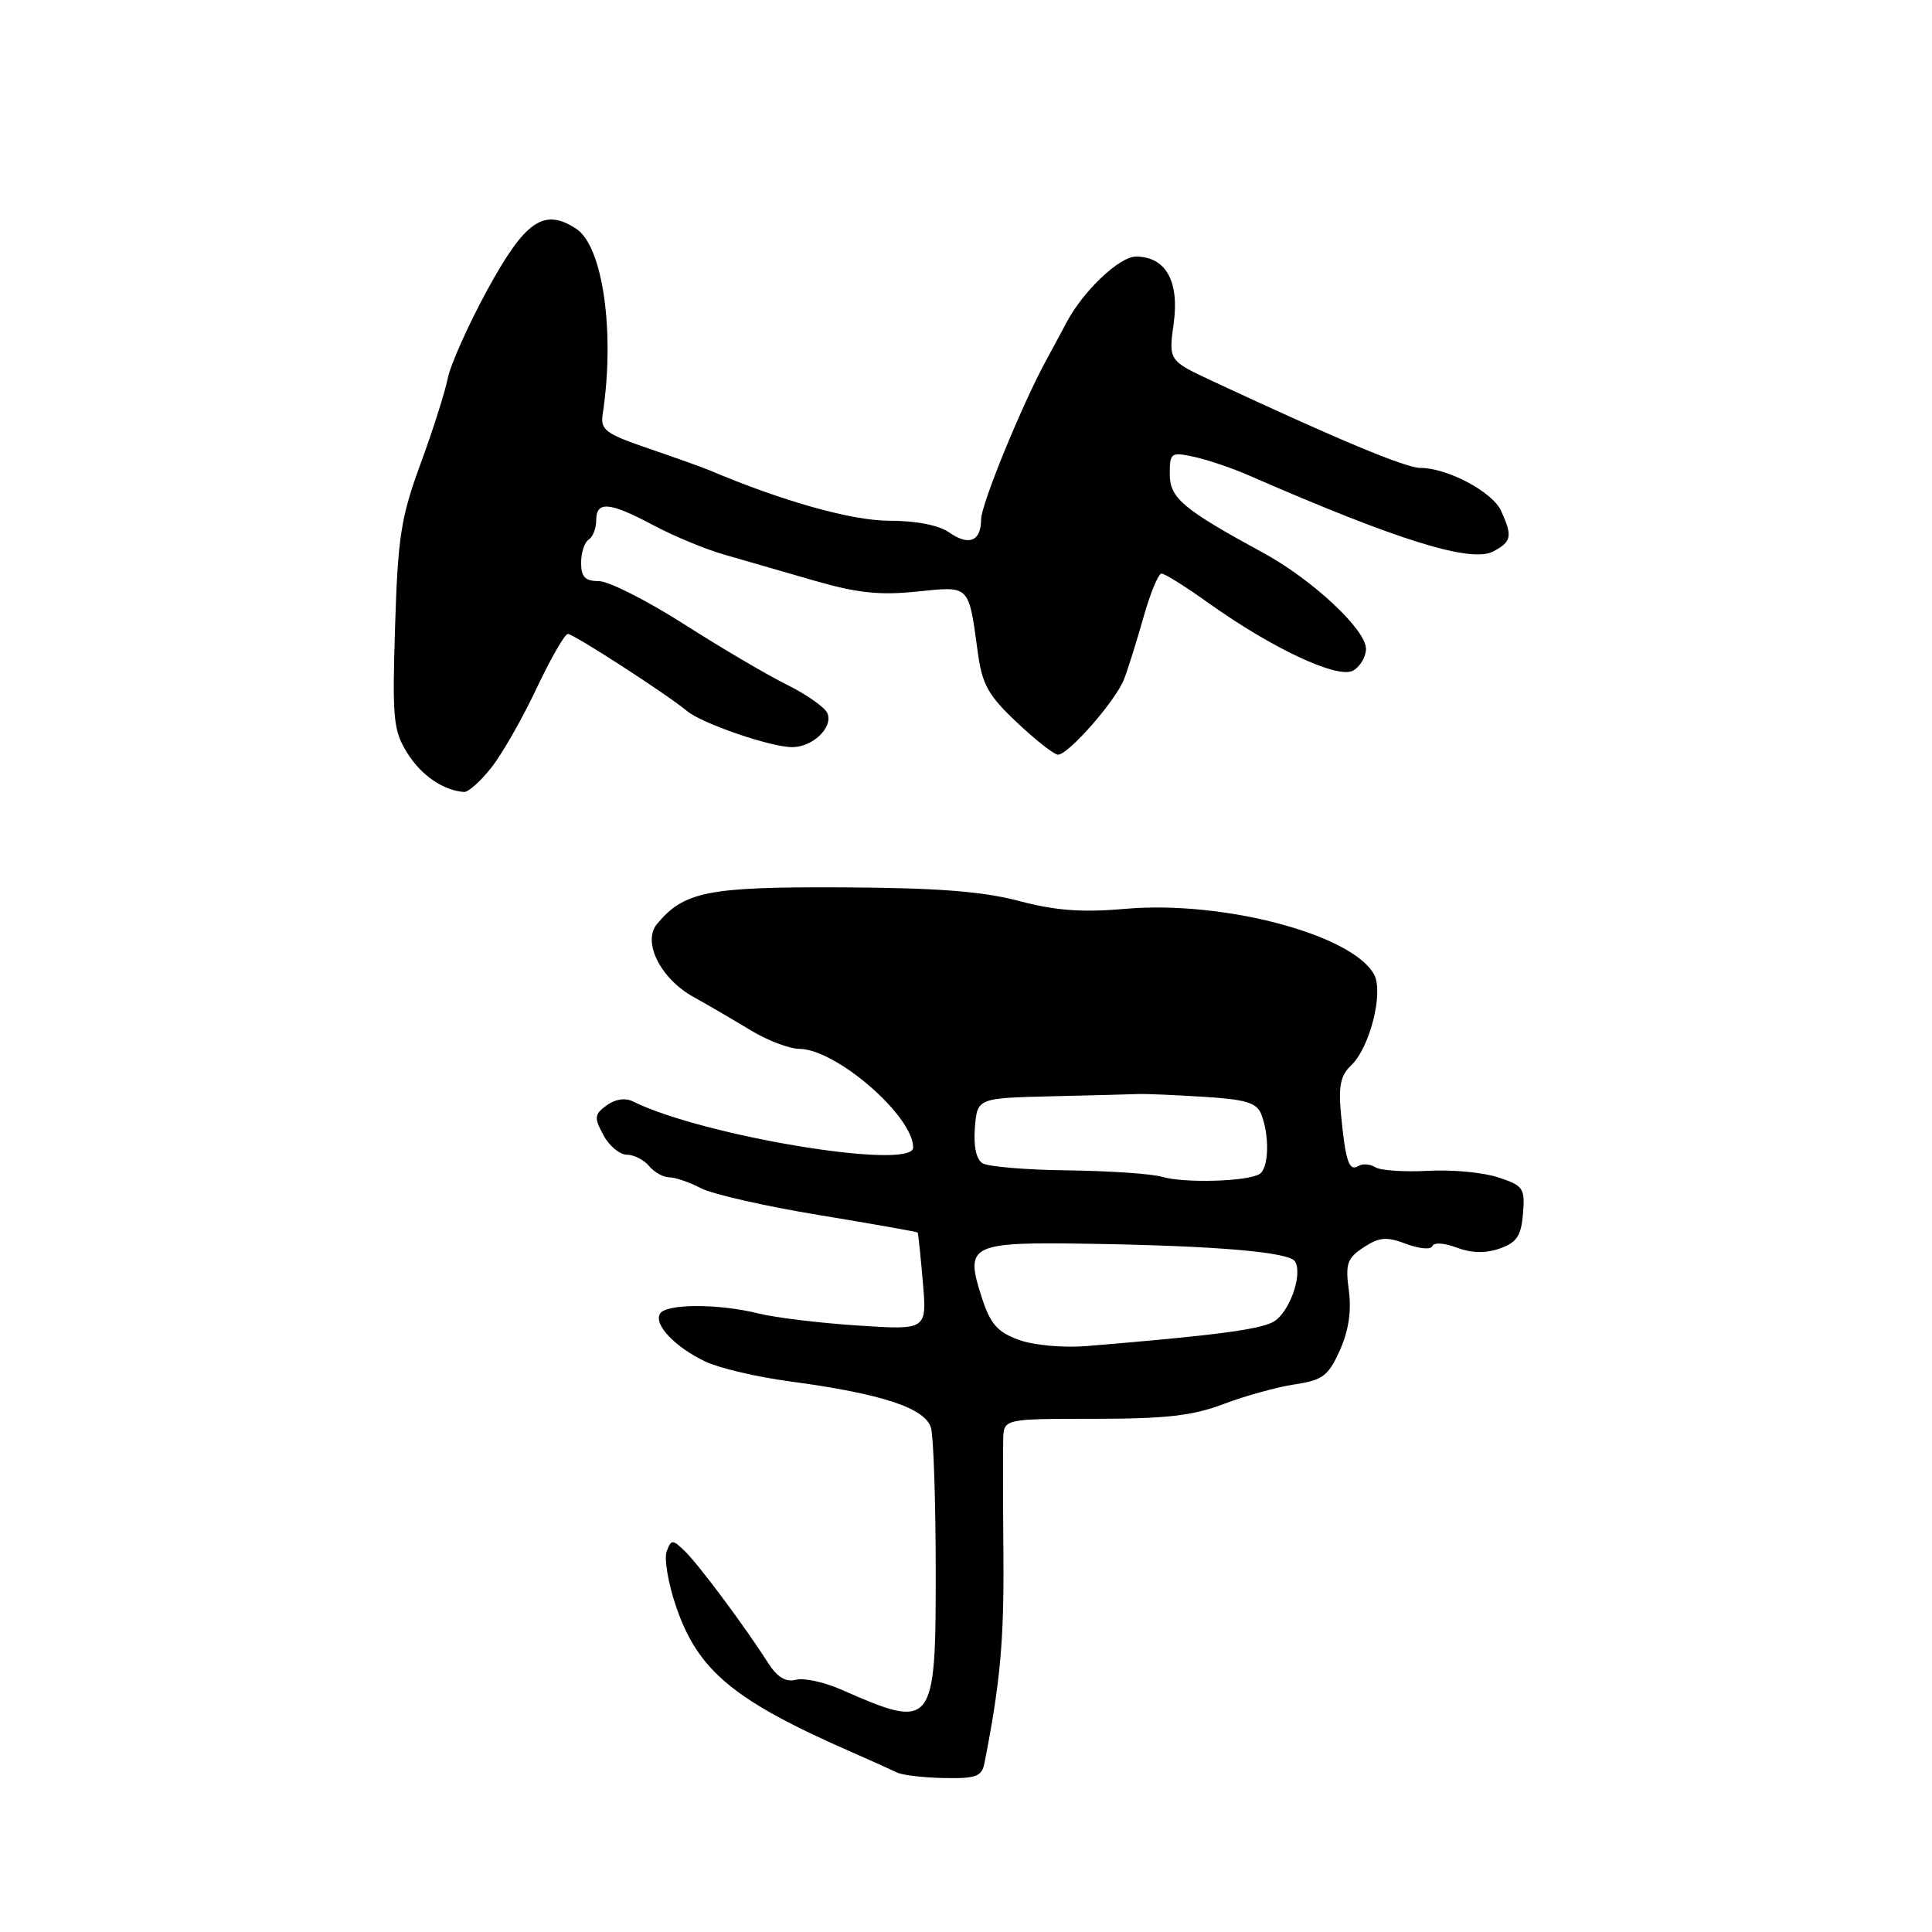 <?xml version="1.0" encoding="UTF-8" standalone="no"?>
<!DOCTYPE svg PUBLIC "-//W3C//DTD SVG 1.1//EN" "http://www.w3.org/Graphics/SVG/1.1/DTD/svg11.dtd" >
<svg xmlns="http://www.w3.org/2000/svg" xmlns:xlink="http://www.w3.org/1999/xlink" version="1.1" viewBox="0 0 256 256">
 <g >
 <path fill="currentColor"
d=" M 130.45 233.60 C 132.52 223.06 133.04 217.49 132.96 206.38 C 132.90 199.30 132.89 192.26 132.93 190.75 C 133.00 188.00 133.00 188.00 144.99 188.00 C 154.48 188.00 158.05 187.59 162.14 186.04 C 164.98 184.96 169.21 183.79 171.54 183.44 C 175.26 182.88 176.00 182.33 177.53 178.94 C 178.70 176.34 179.09 173.73 178.73 171.00 C 178.25 167.45 178.50 166.72 180.69 165.28 C 182.78 163.91 183.73 163.84 186.35 164.83 C 188.09 165.48 189.63 165.61 189.80 165.11 C 189.97 164.60 191.37 164.69 193.01 165.31 C 194.98 166.05 196.83 166.10 198.71 165.44 C 200.97 164.65 201.56 163.78 201.80 160.83 C 202.09 157.44 201.86 157.11 198.52 156.01 C 196.54 155.35 192.35 154.96 189.21 155.14 C 186.07 155.31 182.94 155.10 182.25 154.67 C 181.56 154.24 180.55 154.16 179.99 154.50 C 178.76 155.27 178.29 153.89 177.69 147.68 C 177.33 143.93 177.63 142.49 179.02 141.18 C 181.50 138.85 183.36 131.53 182.08 129.14 C 179.24 123.84 162.12 119.30 149.19 120.42 C 143.39 120.93 139.90 120.67 135.00 119.38 C 130.16 118.10 124.15 117.64 111.50 117.58 C 93.80 117.50 90.63 118.13 87.06 122.43 C 85.08 124.81 87.52 129.68 91.89 132.10 C 93.88 133.20 97.30 135.20 99.50 136.54 C 101.70 137.87 104.59 138.97 105.93 138.98 C 110.80 139.02 121.00 147.87 121.00 152.05 C 121.00 155.14 93.13 150.55 83.86 145.94 C 82.85 145.44 81.51 145.64 80.39 146.46 C 78.75 147.66 78.70 148.08 79.95 150.40 C 80.71 151.83 82.11 153.00 83.05 153.00 C 83.99 153.00 85.32 153.68 86.00 154.50 C 86.68 155.32 87.89 156.00 88.67 156.00 C 89.46 156.00 91.36 156.65 92.89 157.45 C 94.43 158.24 101.49 159.85 108.58 161.01 C 115.67 162.18 121.53 163.22 121.60 163.32 C 121.67 163.42 121.98 166.37 122.28 169.87 C 122.83 176.24 122.83 176.24 113.67 175.64 C 108.62 175.31 102.70 174.59 100.50 174.04 C 95.20 172.72 88.28 172.74 87.46 174.06 C 86.58 175.49 89.43 178.50 93.48 180.42 C 95.30 181.29 100.32 182.46 104.64 183.04 C 116.90 184.68 122.66 186.59 123.37 189.24 C 123.70 190.48 123.98 198.98 123.99 208.13 C 124.00 228.90 123.70 229.28 111.45 223.87 C 109.22 222.89 106.52 222.30 105.45 222.58 C 104.09 222.92 102.96 222.22 101.73 220.28 C 98.70 215.52 92.58 207.31 90.75 205.54 C 89.10 203.95 88.95 203.96 88.34 205.56 C 87.98 206.51 88.53 209.77 89.56 212.81 C 92.48 221.41 97.22 225.33 113.00 232.23 C 115.47 233.31 118.10 234.50 118.84 234.86 C 119.57 235.22 122.40 235.55 125.11 235.60 C 129.35 235.68 130.10 235.40 130.45 233.60 Z  M 65.08 101.75 C 66.50 99.96 69.20 95.24 71.08 91.25 C 72.96 87.27 74.83 84.01 75.24 84.00 C 76.01 84.00 88.35 91.98 91.04 94.22 C 93.02 95.87 102.12 99.00 104.96 99.00 C 107.67 99.00 110.38 96.43 109.65 94.54 C 109.36 93.77 106.95 92.06 104.31 90.75 C 101.66 89.44 95.49 85.81 90.60 82.68 C 85.70 79.56 80.64 77.00 79.35 77.00 C 77.53 77.00 77.00 76.45 77.00 74.56 C 77.00 73.22 77.45 71.84 78.00 71.50 C 78.55 71.16 79.00 70.01 79.00 68.94 C 79.00 66.34 80.76 66.50 86.60 69.61 C 89.30 71.05 93.53 72.80 96.00 73.50 C 98.47 74.21 103.79 75.74 107.81 76.91 C 113.52 78.57 116.52 78.90 121.46 78.39 C 128.60 77.66 128.32 77.39 129.57 86.50 C 130.15 90.72 130.96 92.17 134.77 95.75 C 137.25 98.09 139.69 100.00 140.19 100.00 C 141.57 100.00 147.83 92.86 148.94 90.01 C 149.47 88.63 150.64 84.91 151.53 81.75 C 152.42 78.59 153.49 76.00 153.91 76.00 C 154.33 76.00 157.11 77.74 160.09 79.87 C 168.57 85.93 177.26 89.99 179.29 88.86 C 180.23 88.33 181.00 87.03 181.00 85.96 C 181.00 83.44 173.88 76.78 167.41 73.27 C 156.71 67.44 155.00 66.00 155.00 62.82 C 155.00 59.98 155.15 59.87 158.25 60.54 C 160.04 60.93 163.30 62.04 165.50 63.00 C 185.20 71.61 194.94 74.64 197.88 73.06 C 200.30 71.77 200.43 71.05 198.91 67.70 C 197.76 65.17 191.79 62.00 188.18 62.00 C 186.25 62.00 177.02 58.14 160.67 50.50 C 154.84 47.78 154.84 47.78 155.52 42.83 C 156.29 37.24 154.45 34.00 150.51 34.00 C 148.33 34.00 143.53 38.55 141.33 42.71 C 140.69 43.93 139.47 46.18 138.64 47.71 C 135.42 53.61 130.00 66.85 130.00 68.82 C 130.00 71.72 128.39 72.38 125.78 70.56 C 124.40 69.59 121.40 69.00 117.85 69.00 C 112.88 69.00 103.72 66.43 94.00 62.31 C 93.17 61.96 89.58 60.67 86.00 59.45 C 80.21 57.47 79.54 56.97 79.86 54.87 C 81.51 44.02 79.88 32.62 76.36 30.32 C 72.08 27.51 69.59 29.22 64.57 38.42 C 62.05 43.05 59.68 48.34 59.32 50.17 C 58.95 52.00 57.33 57.10 55.71 61.50 C 53.13 68.52 52.72 71.15 52.35 83.00 C 51.97 95.28 52.11 96.80 53.97 99.78 C 55.81 102.74 58.76 104.76 61.50 104.94 C 62.05 104.97 63.66 103.54 65.08 101.75 Z  M 135.00 177.54 C 132.17 176.51 131.23 175.44 130.11 171.98 C 127.80 164.87 128.43 164.55 144.58 164.81 C 161.25 165.08 170.83 165.91 171.59 167.14 C 172.67 168.89 170.81 174.03 168.69 175.17 C 166.76 176.20 160.69 176.98 144.00 178.36 C 140.87 178.61 136.99 178.26 135.00 177.54 Z  M 154.00 155.94 C 152.62 155.53 147.00 155.15 141.50 155.08 C 136.00 155.02 130.91 154.59 130.18 154.13 C 129.35 153.61 128.98 151.84 129.18 149.40 C 129.50 145.50 129.50 145.50 139.50 145.26 C 145.00 145.13 150.18 145.00 151.00 144.96 C 151.82 144.93 155.62 145.09 159.44 145.33 C 165.06 145.67 166.53 146.11 167.12 147.63 C 168.25 150.51 168.13 154.80 166.89 155.57 C 165.28 156.56 156.93 156.80 154.00 155.94 Z "/>
</g>
</svg>